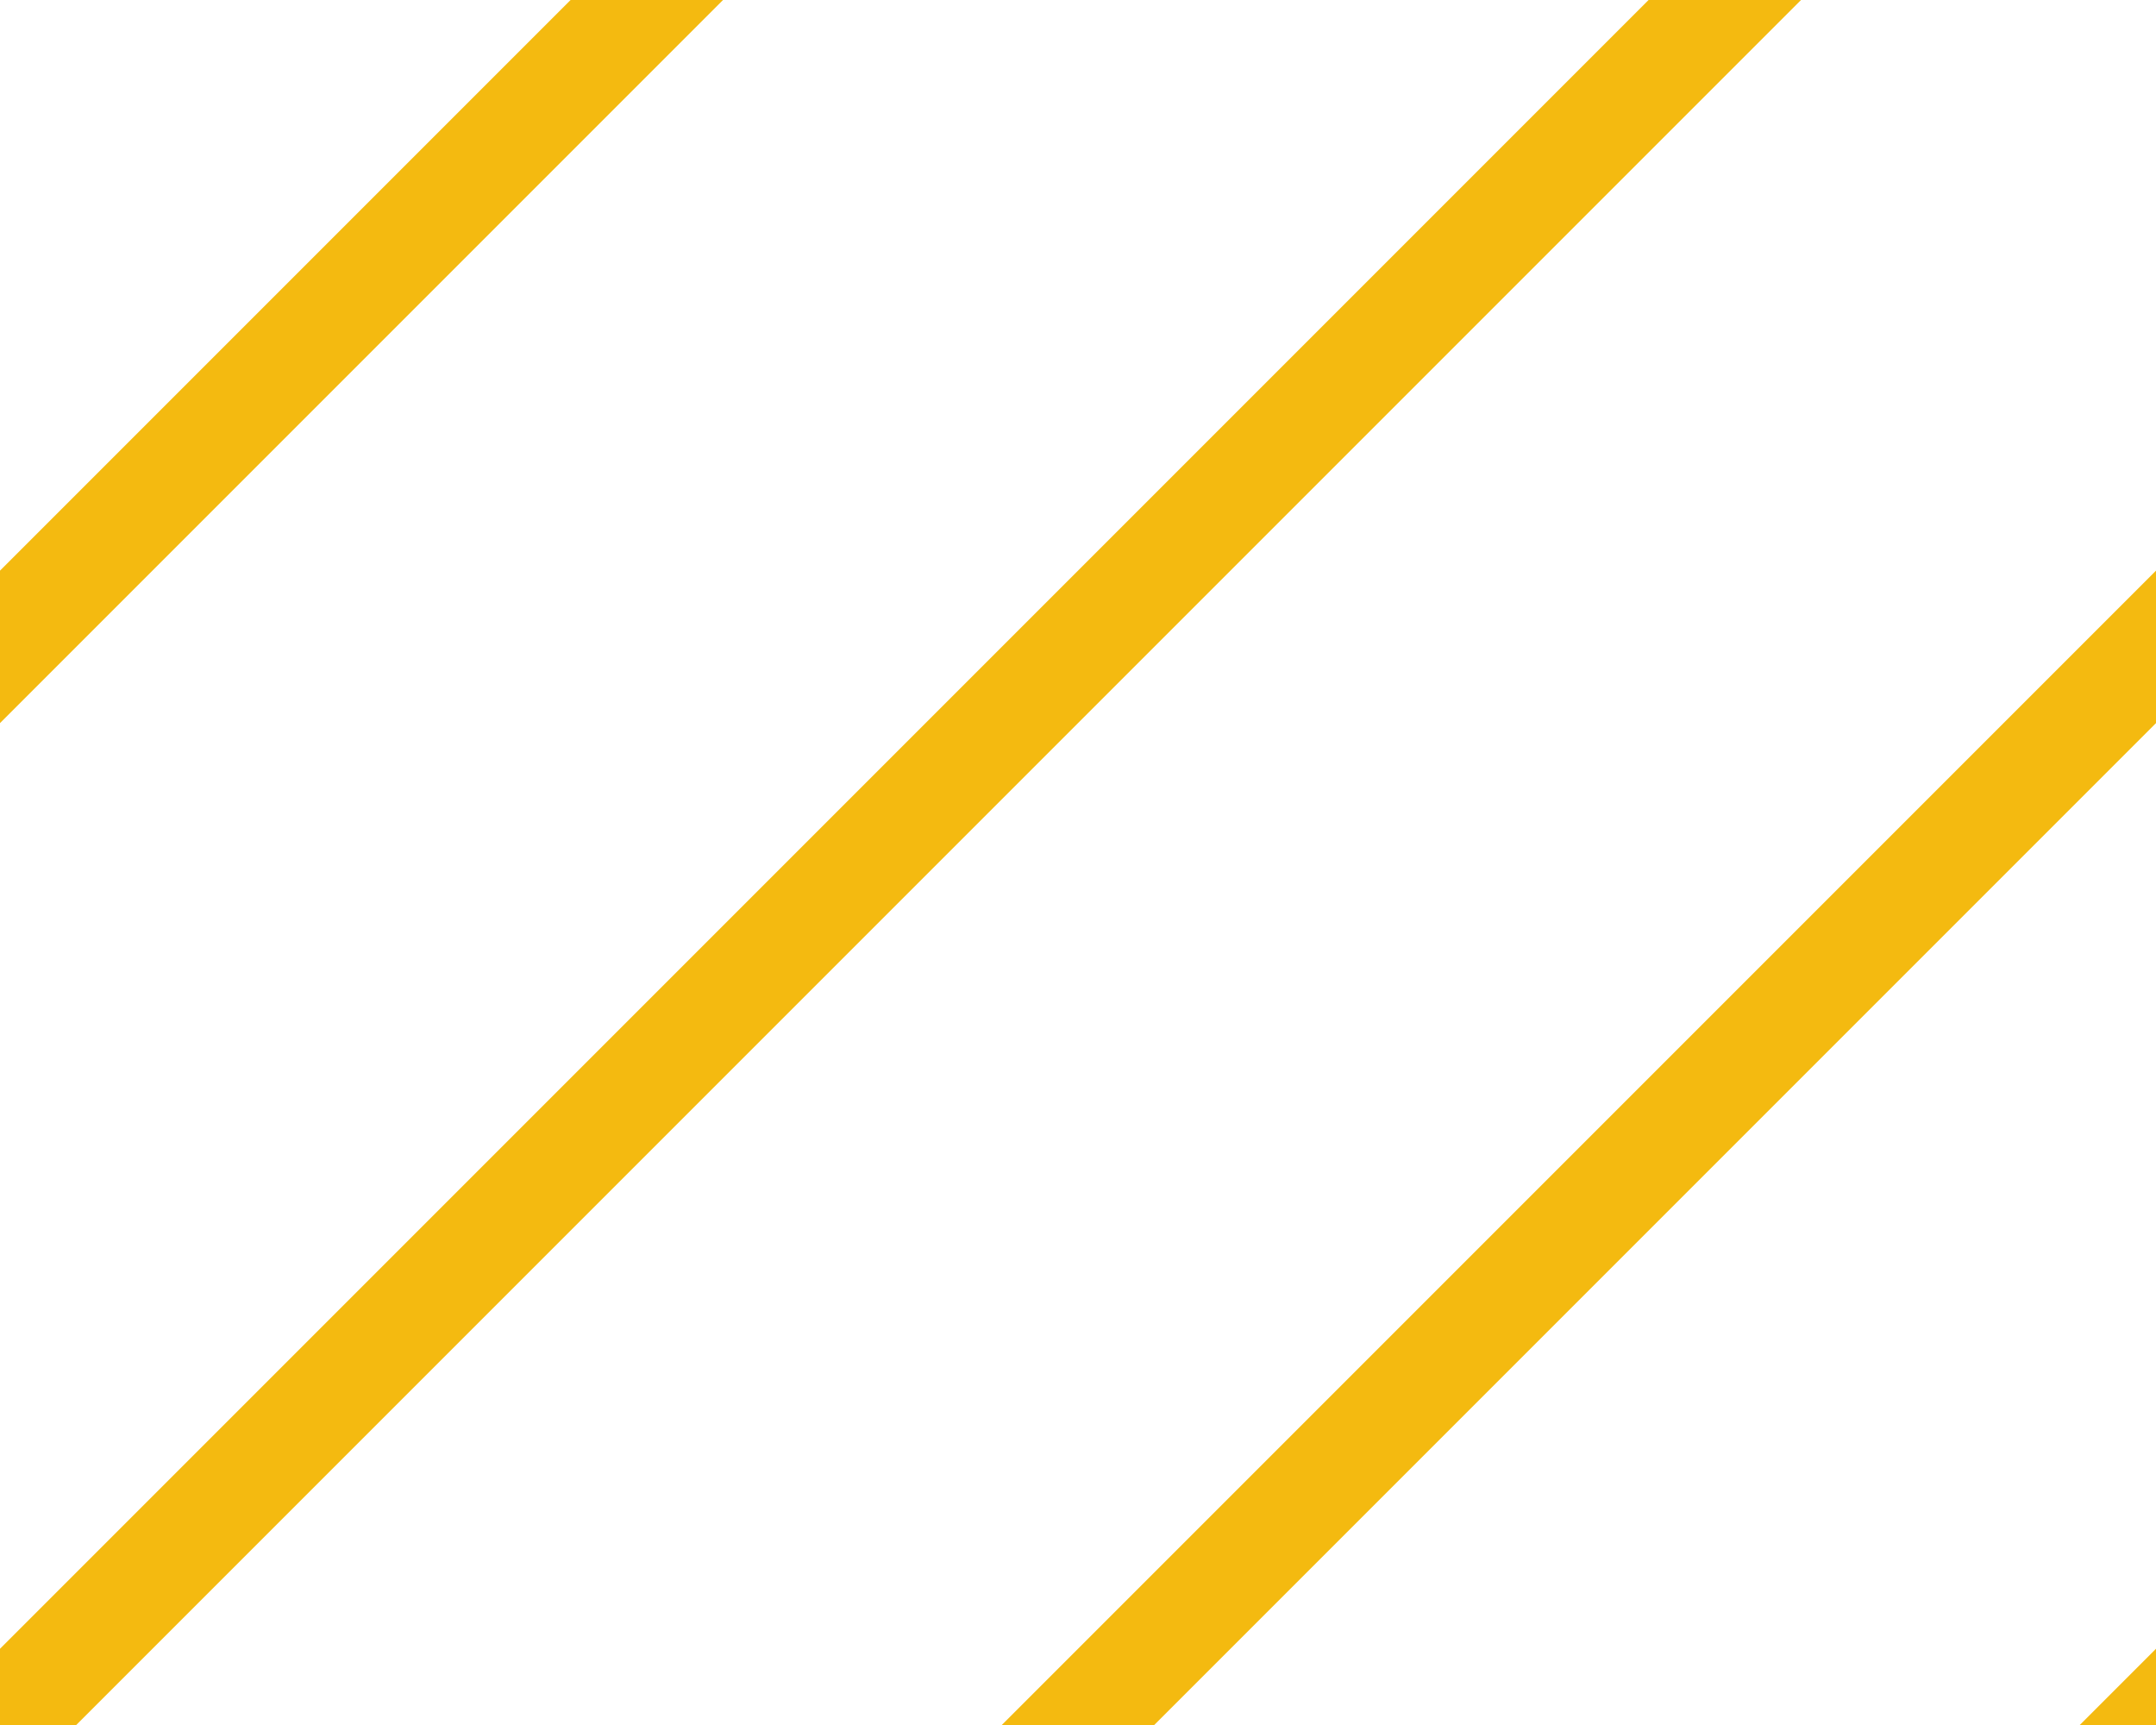 <svg xmlns='http://www.w3.org/2000/svg' preserveAspectRatio='none' overflow='visible' height='100%' viewBox='0 0 20 16' stroke='#f4ba10' stroke-width='1' fill='none' stroke-linecap='square' stroke-miterlimit='10'><g transform='translate(-12, 0)'><path d='M28,0L10,18'/><path d='M18,0L0,18'/><path d='M48,0L30,18'/><path d='M38,0L20,18'/></g></svg>